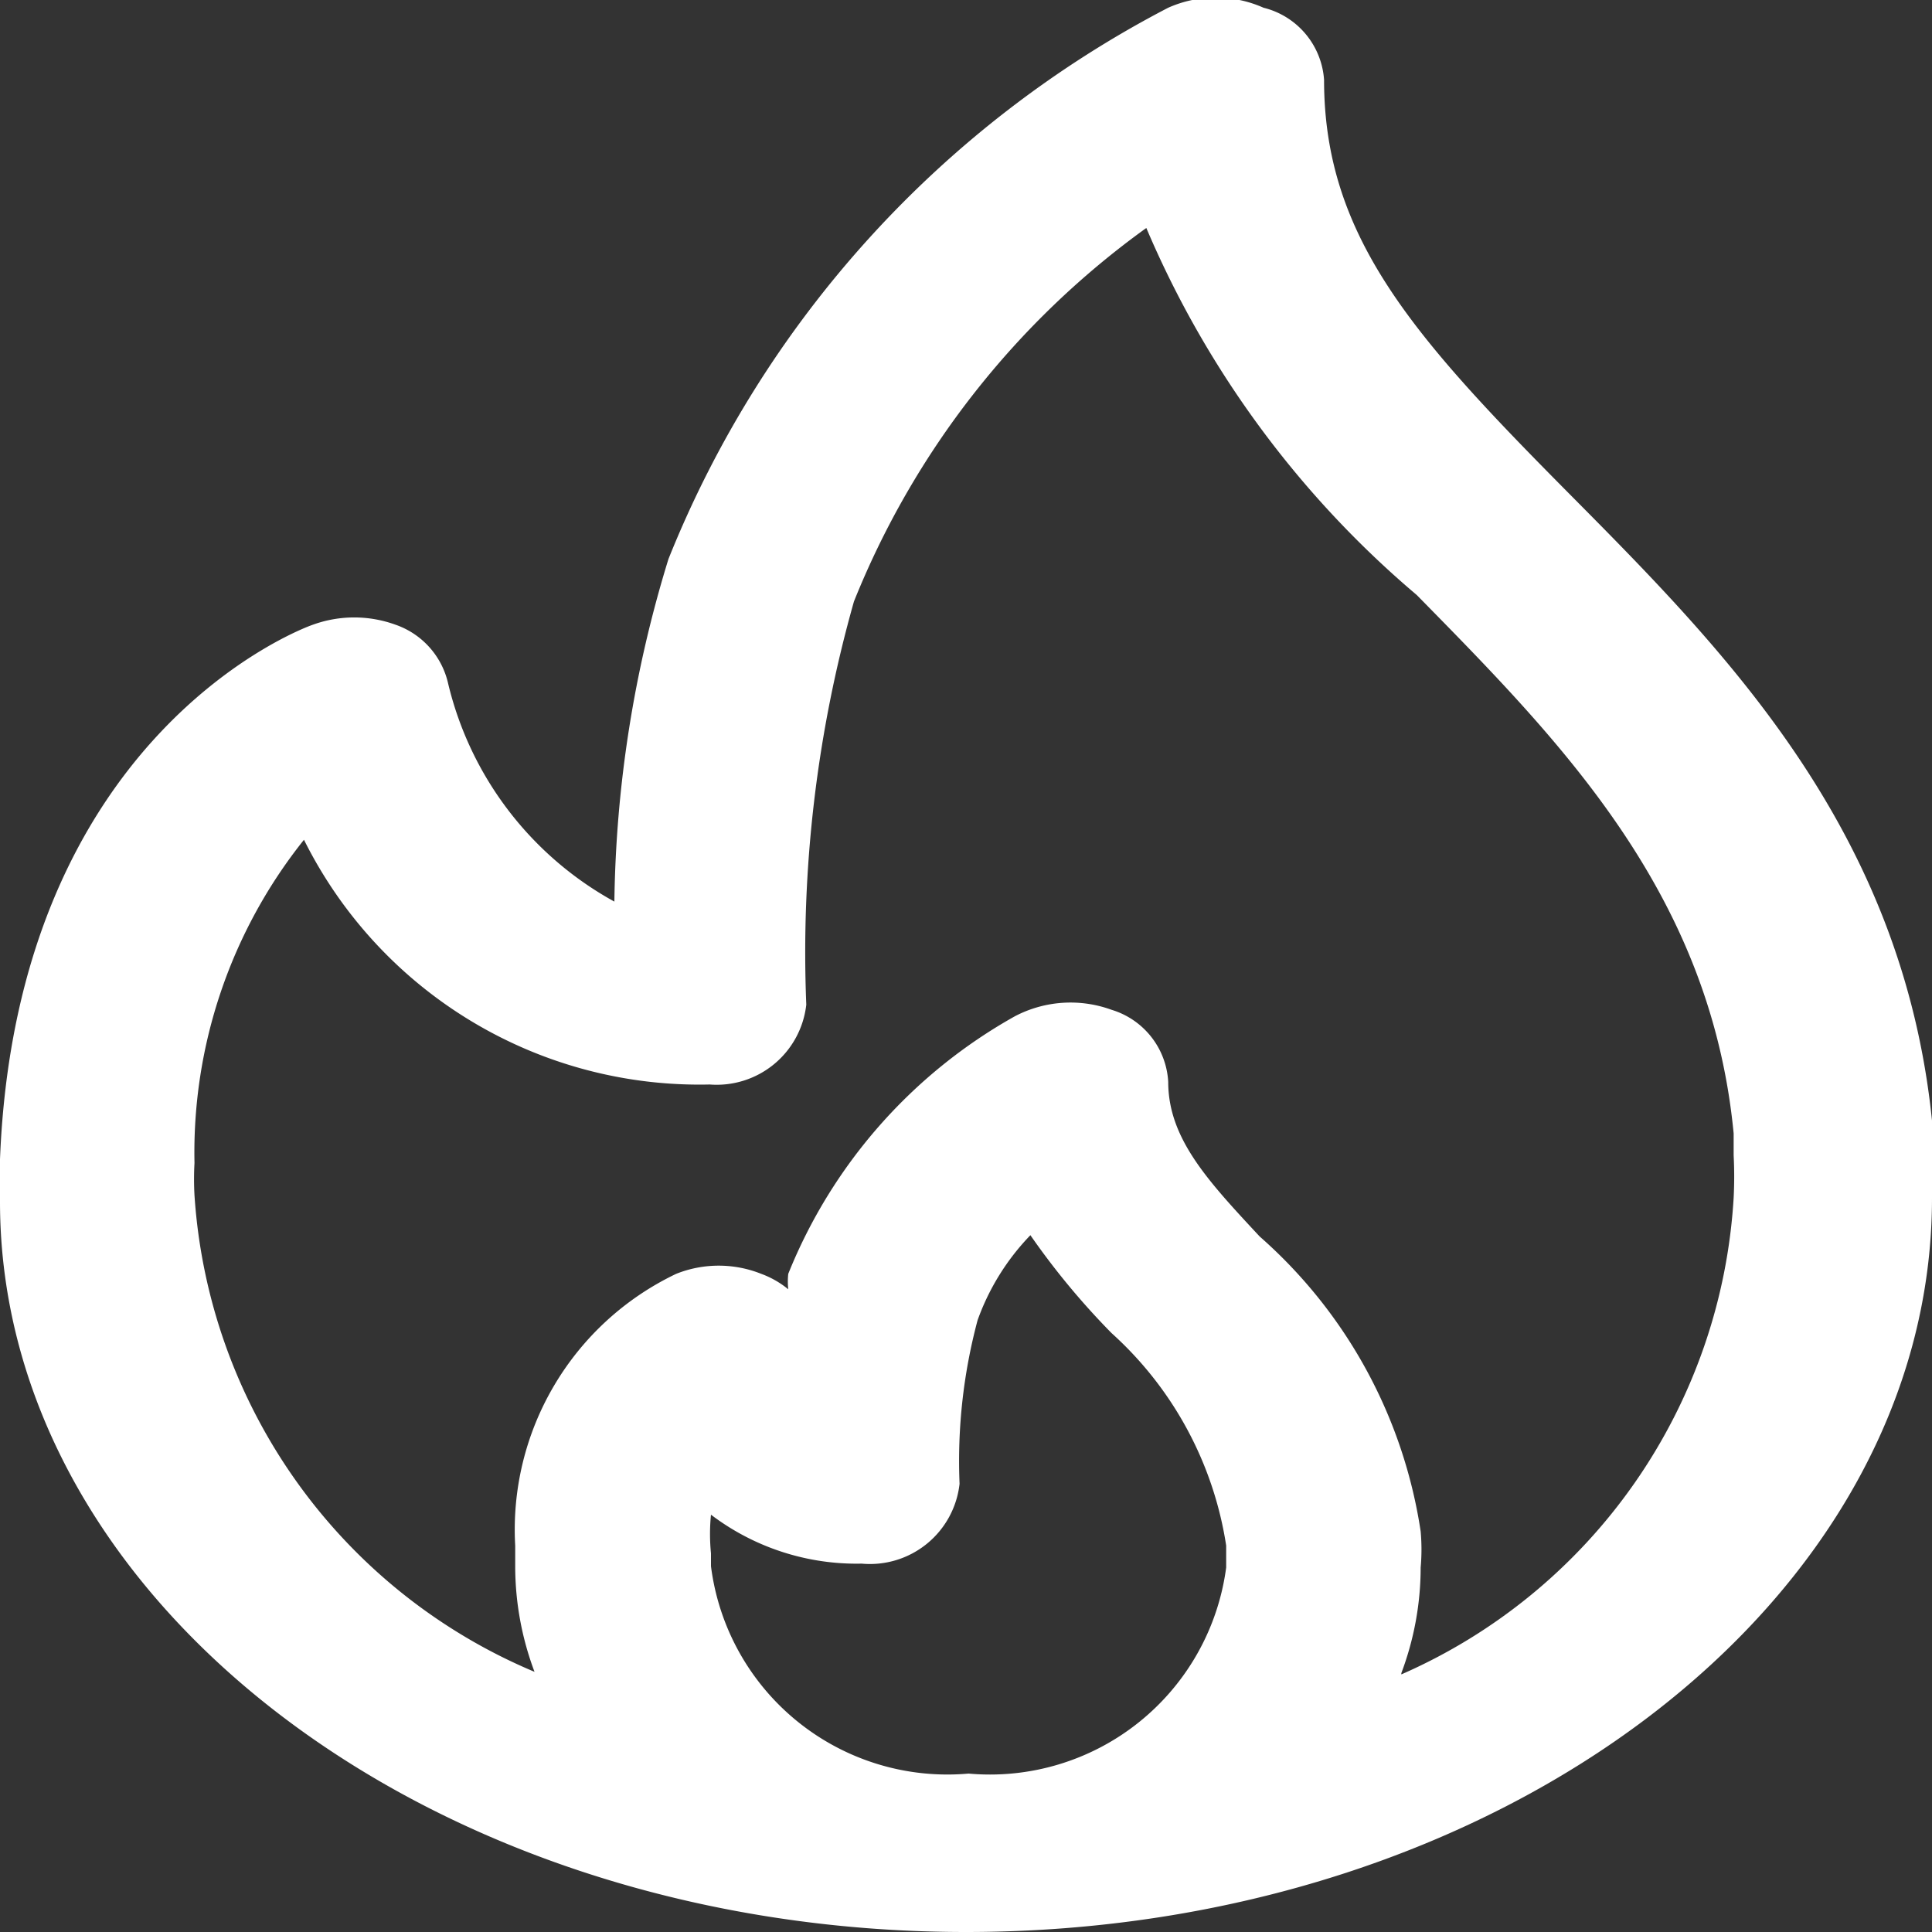 <svg id="Layer_1" data-name="Layer 1" xmlns="http://www.w3.org/2000/svg" viewBox="0 0 15 15"><rect x="0" y="0" width="15" height="15" fill="#333333" stroke="none"/><title>in-progress-at-risk</title>
  <path d="M15,8.84V8.7c-.23-2.25-1.59-3.63-2.8-4.85s-1.92-2-1.92-3.23A.62.62,0,0,0,9.81.06a.91.91,0,0,0-.74,0A8.3,8.3,0,0,0,5.19,4.34,9.42,9.42,0,0,0,4.77,7,2.63,2.63,0,0,1,3.48,5.31a.63.63,0,0,0-.41-.46.94.94,0,0,0-.64,0C2.34,4.88.13,5.71,0,9c0,.11,0,.22,0,.33C0,12.44,3.36,15,7.5,15S15,12.44,15,9.3a3.25,3.25,0,0,0,0-.44ZM9.52,12.17a1.85,1.85,0,0,1-2,1.6,1.85,1.85,0,0,1-2-1.61v-.1a1.52,1.52,0,0,1,0-.3,1.87,1.87,0,0,0,1.17.38.7.7,0,0,0,.76-.62,4.23,4.23,0,0,1,.14-1.27A1.84,1.84,0,0,1,8,9.59a5.77,5.77,0,0,0,.63.76A2.79,2.79,0,0,1,9.52,12Zm1.36.82a2.33,2.33,0,0,0,.15-.82,1.57,1.57,0,0,0,0-.28A3.8,3.8,0,0,0,9.78,9.6c-.4-.43-.71-.76-.71-1.2a.62.62,0,0,0-.44-.56.93.93,0,0,0-.75.05,4,4,0,0,0-1.76,2,.56.56,0,0,0,0,.12.72.72,0,0,0-.21-.12.89.89,0,0,0-.66,0A2.2,2.2,0,0,0,4,12v.16a2.33,2.33,0,0,0,.15.82A4.32,4.32,0,0,1,1.51,9.28a2.26,2.26,0,0,1,0-.25,3.89,3.89,0,0,1,.85-2.51,3.43,3.43,0,0,0,3.15,1.9.7.7,0,0,0,.75-.62,10,10,0,0,1,.37-3.13,6.6,6.6,0,0,1,2.27-2.9A7.65,7.65,0,0,0,11,4.62c1.12,1.14,2.28,2.31,2.46,4.18l0,.17a3.25,3.25,0,0,1,0,.33A4.32,4.32,0,0,1,10.88,13Z" fill="#fff"/></svg>
